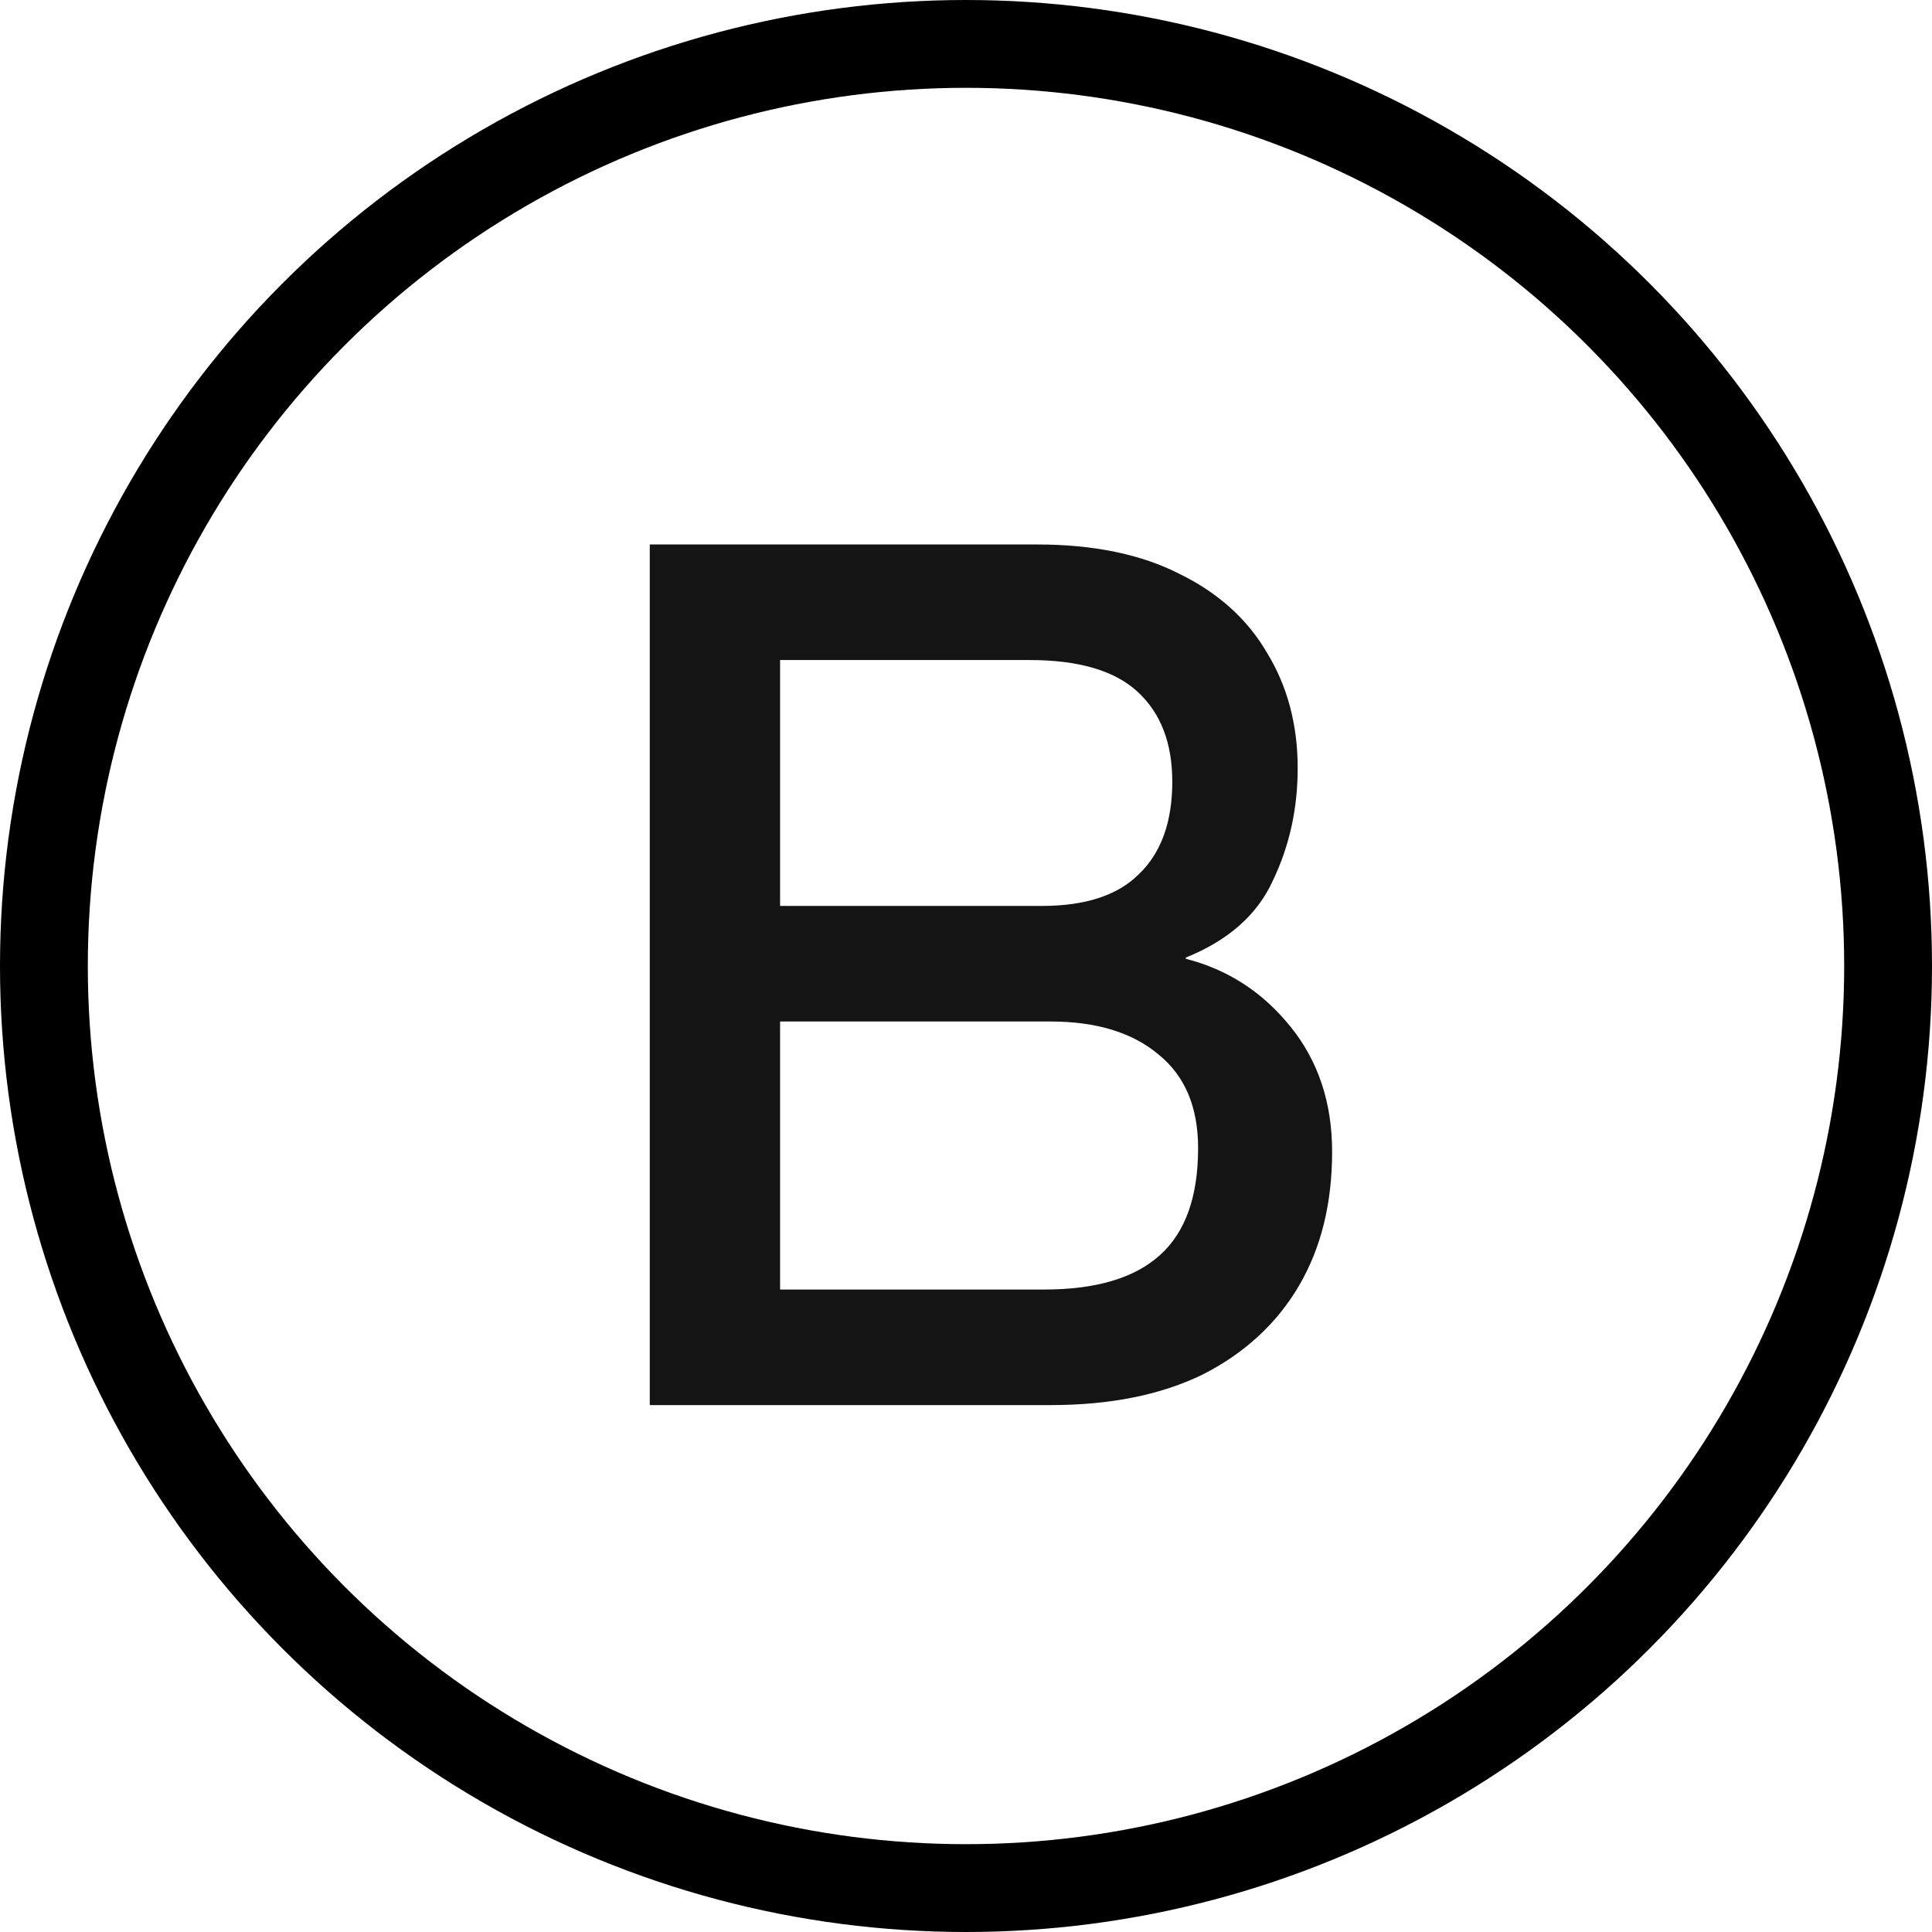 <svg width="22" height="22" viewBox="0 0 22 22" fill="none" xmlns="http://www.w3.org/2000/svg">
<path d="M7.399 16V6.2H11.809C12.453 6.2 12.995 6.312 13.433 6.536C13.872 6.751 14.203 7.049 14.427 7.432C14.661 7.815 14.777 8.253 14.777 8.748C14.777 9.205 14.684 9.63 14.497 10.022C14.32 10.414 13.989 10.708 13.503 10.904V10.918C13.979 11.039 14.376 11.296 14.693 11.688C15.011 12.08 15.169 12.556 15.169 13.116C15.169 13.704 15.043 14.213 14.791 14.642C14.539 15.071 14.175 15.407 13.699 15.65C13.223 15.883 12.645 16 11.963 16H7.399ZM8.883 14.684H11.893C12.481 14.684 12.92 14.553 13.209 14.292C13.499 14.031 13.643 13.625 13.643 13.074C13.643 12.607 13.494 12.253 13.195 12.01C12.897 11.758 12.486 11.632 11.963 11.632H8.883V14.684ZM8.883 10.316H11.865C12.36 10.316 12.729 10.195 12.971 9.952C13.223 9.709 13.349 9.359 13.349 8.902C13.349 8.463 13.219 8.123 12.957 7.88C12.696 7.637 12.285 7.516 11.725 7.516H8.883V10.316Z" fill="#141414"/>
<circle cx="11" cy="11" r="10.5" stroke="black"/>
</svg>
